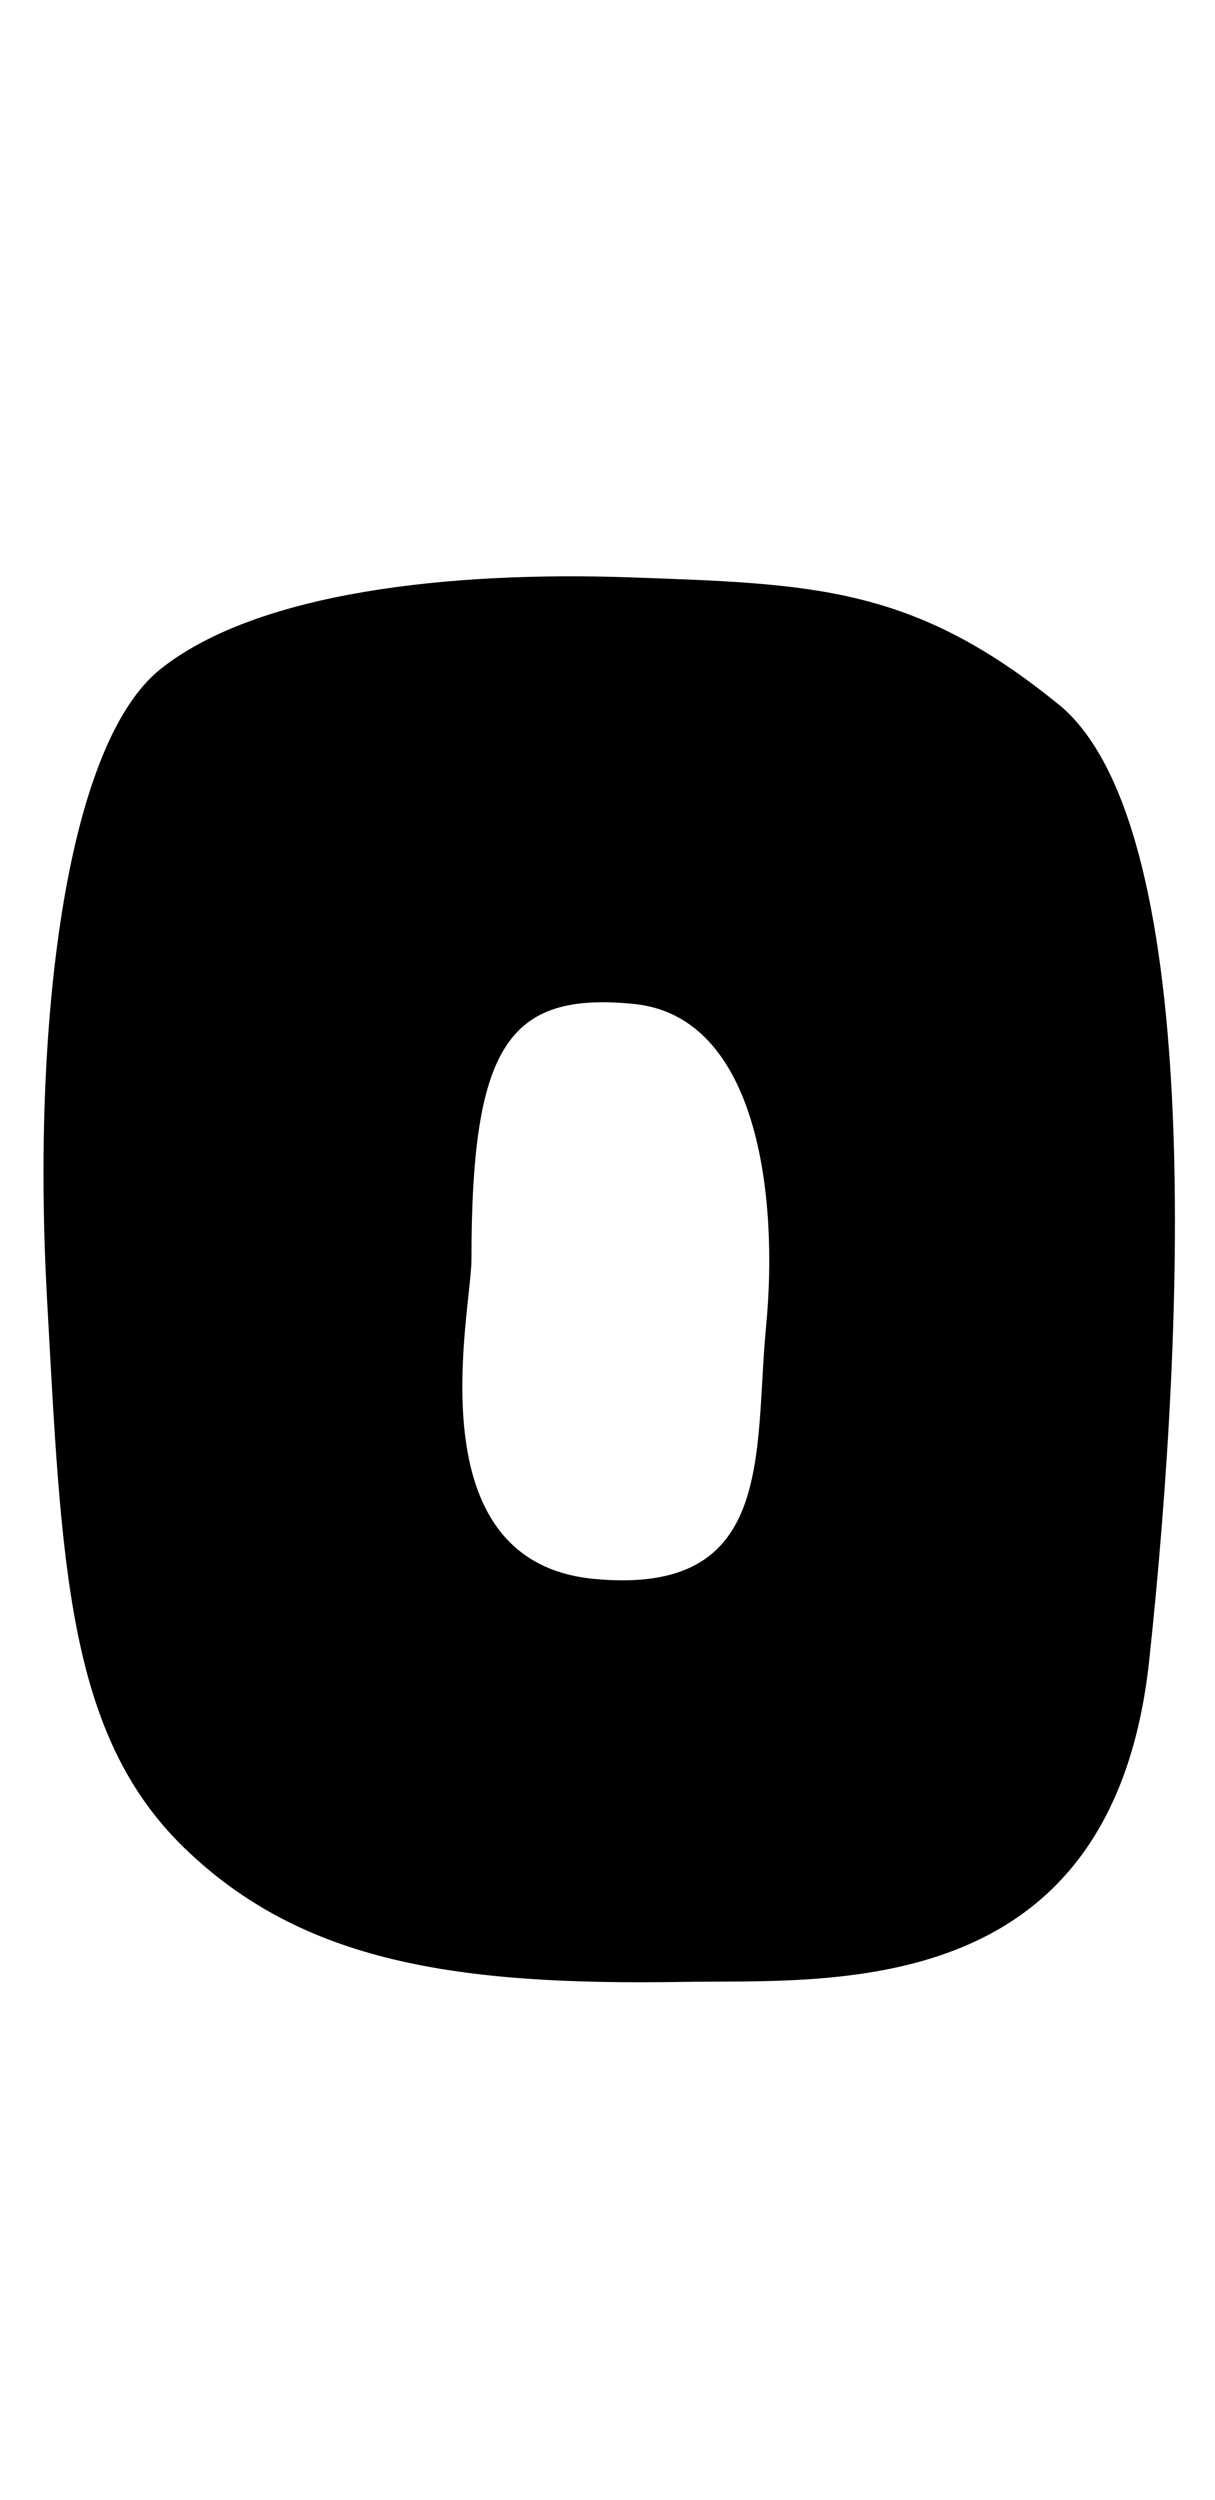 <?xml version="1.0" encoding="UTF-8"?><svg id="d" xmlns="http://www.w3.org/2000/svg" viewBox="0 0 107 220"><path d="M93.2,61.97c-12.76-10.38-21.54-10.59-37.59-11.16-16.05-.57-32.92,1.3-41.43,8.03-8.51,6.73-11.35,31.68-10.05,55.24,1.3,23.57,1.73,38.49,12.11,48.54,10.38,10.05,23.89,12.11,43.89,11.78,12.97-.21,37.84,1.95,41.08-28.32,3.24-30.27,4.76-73.73-8-84.11Zm-25.73,54.7c-1.08,11.24,.86,23.78-15.14,22.27-16-1.51-10.81-23.56-10.81-28.11,0-18.81,3.24-23.57,14.27-22.49,11.03,1.08,12.76,17.08,11.68,28.32Z"/></svg>